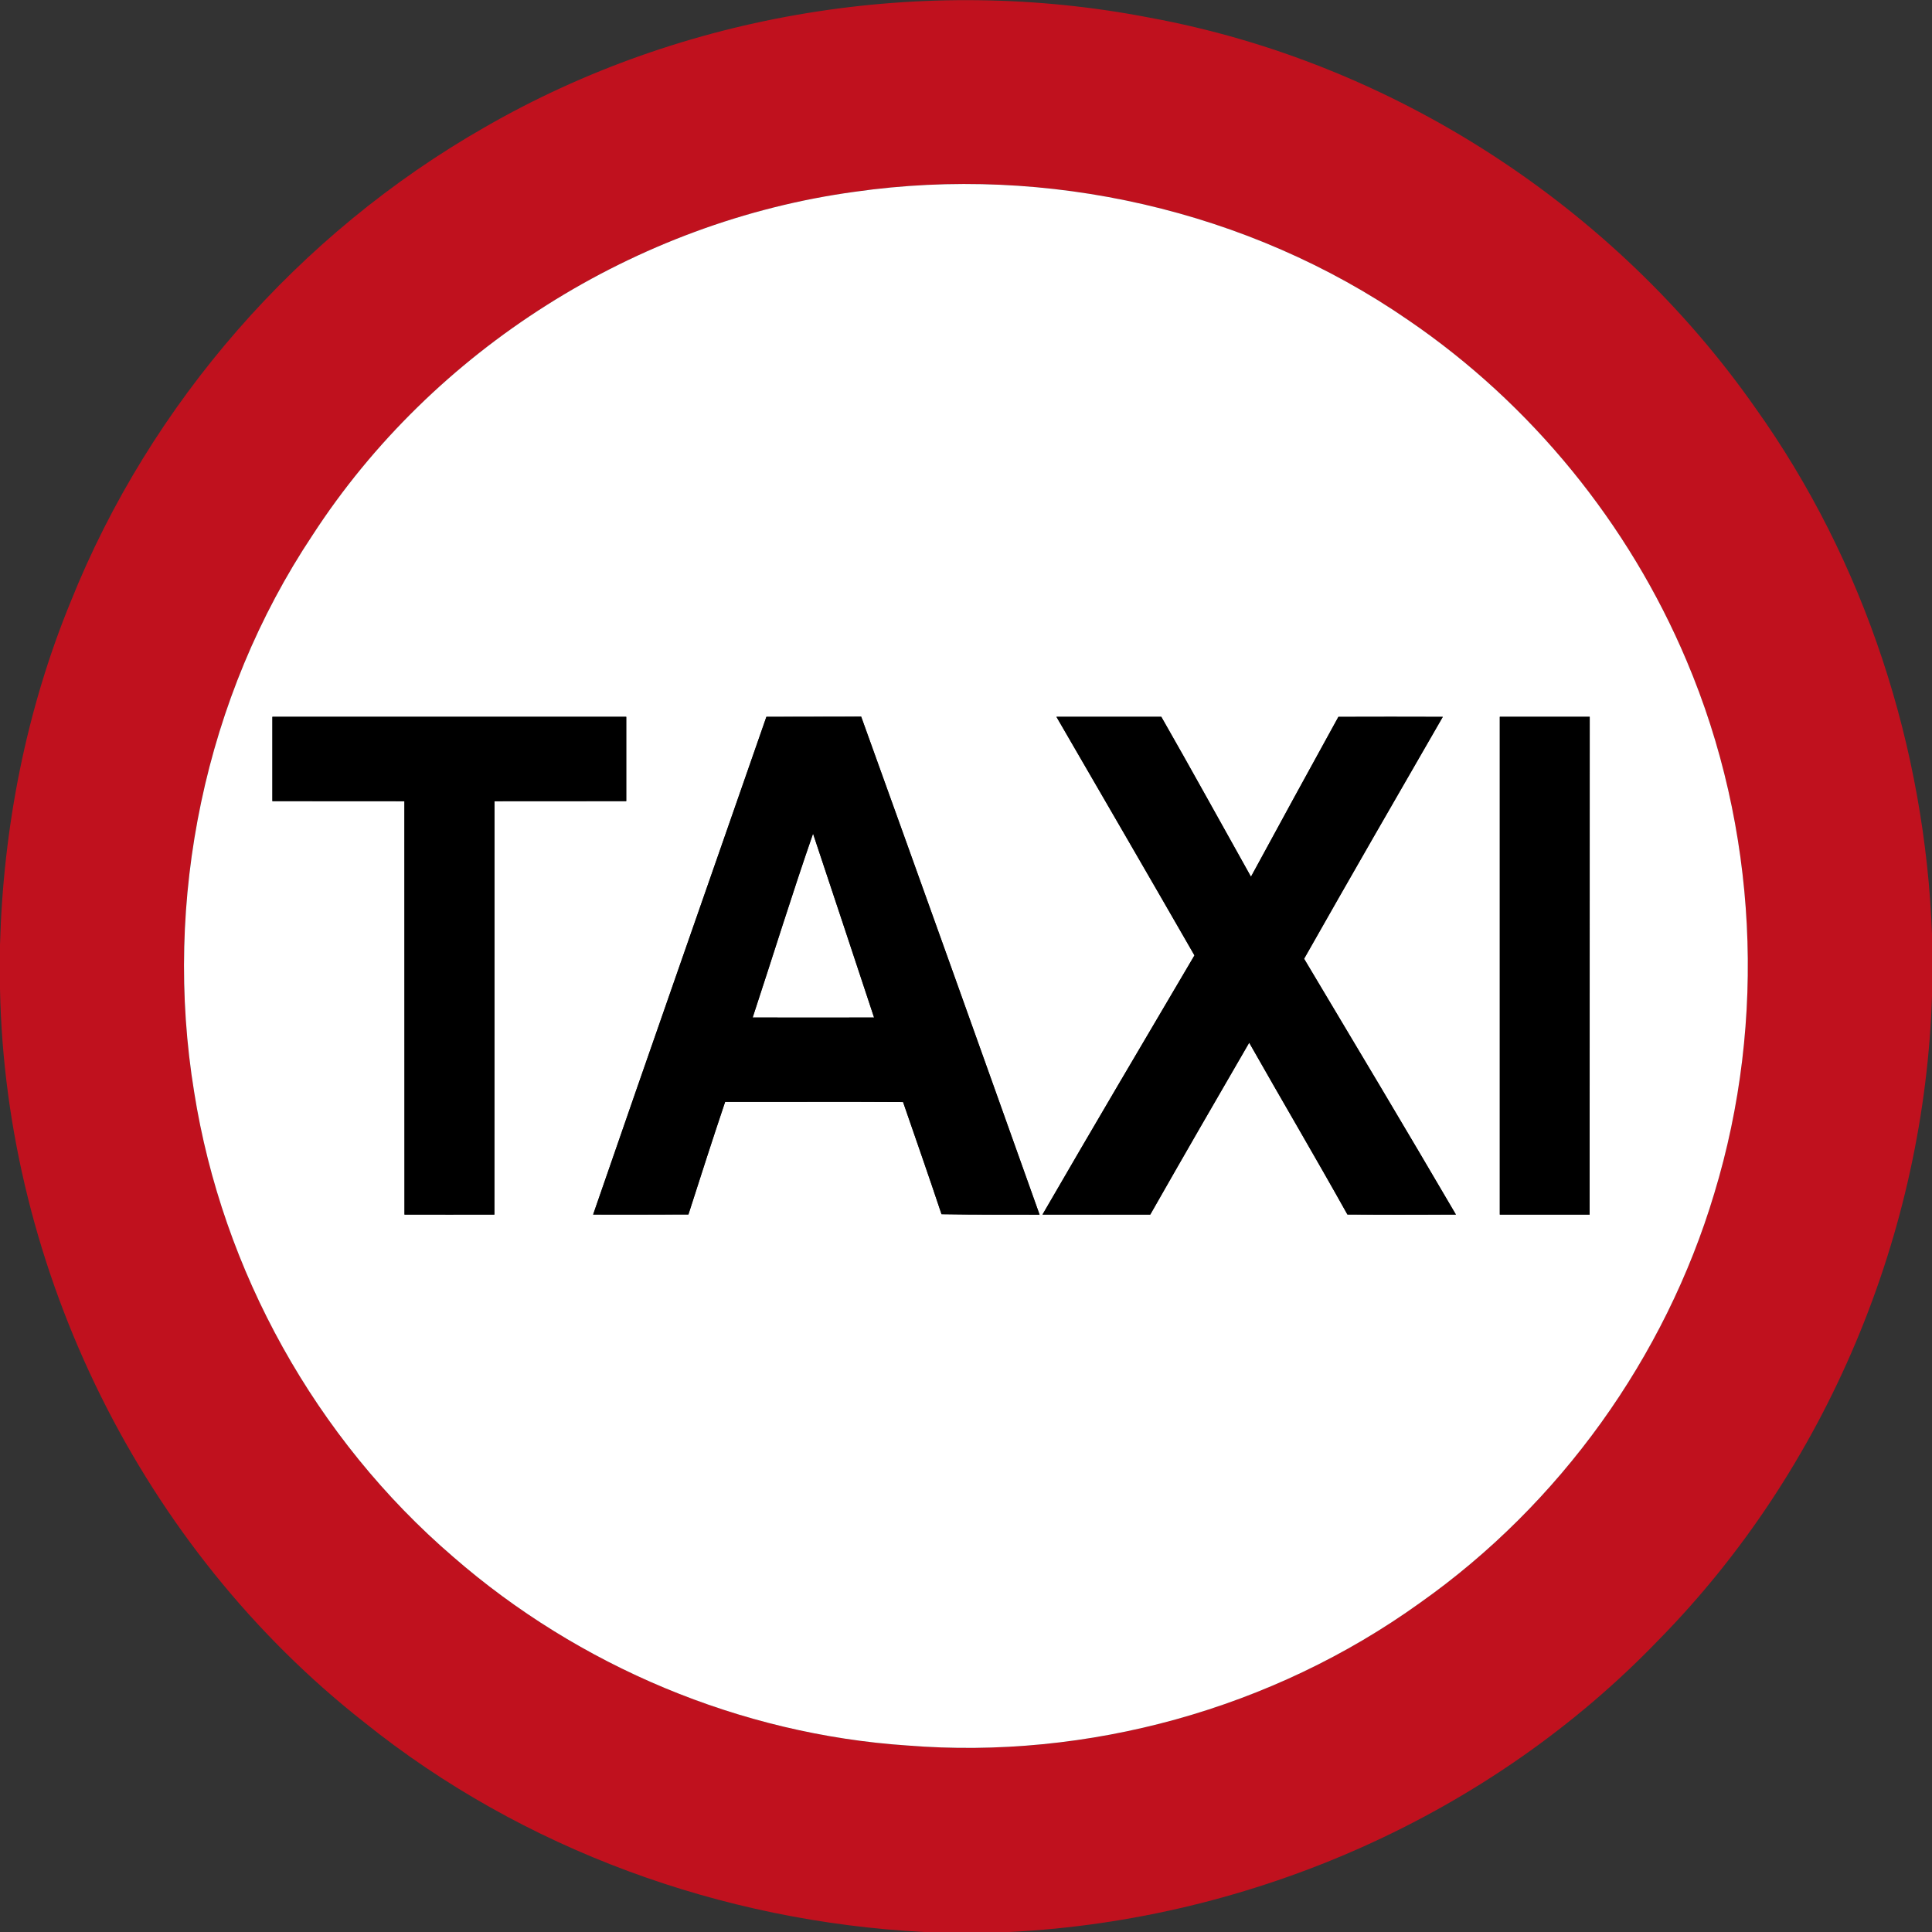 <?xml version="1.0" encoding="utf-8"?>
<!-- Generated by IcoMoon.io -->
<!DOCTYPE svg PUBLIC "-//W3C//DTD SVG 1.1//EN" "http://www.w3.org/Graphics/SVG/1.1/DTD/svg11.dtd">
<svg version="1.1" xmlns="http://www.w3.org/2000/svg" xmlns:xlink="http://www.w3.org/1999/xlink" width="24" height="24" viewBox="0 0 24 24">
<rect x="0" y="0" width="24" height="24" fill="#333333" stroke="none"/>
<path fill="#c0111e" d="M6.018 1.583c2.473-1.427 5.466-1.907 8.266-1.363 3.013 0.553 5.768 2.342 7.523 4.849 1.36 1.906 2.11 4.222 2.194 6.557v0.719c-0.089 2.974-1.307 5.9-3.394 8.024-2.098 2.184-5.050 3.48-8.068 3.631h-1.056c-2.514-0.128-4.991-1.025-6.958-2.605-2.762-2.167-4.457-5.603-4.525-9.112v-0.548c0.041-1.457 0.324-2.911 0.878-4.26 0.988-2.467 2.833-4.574 5.14-5.892M10.622 2.382c-2.722 0.37-5.244 1.961-6.739 4.265-1.342 2.012-1.861 4.537-1.471 6.919 0.352 2.222 1.511 4.307 3.217 5.773 1.562 1.361 3.571 2.204 5.64 2.344 2.244 0.18 4.541-0.456 6.368-1.77 1.74-1.226 3.048-3.049 3.658-5.087 0.655-2.158 0.535-4.543-0.344-6.619-0.718-1.702-1.93-3.188-3.455-4.229-1.984-1.37-4.492-1.936-6.874-1.596z"></path>
<path fill="#fff" d="M10.622 2.382c2.382-0.34 4.89 0.226 6.874 1.596 1.525 1.040 2.737 2.527 3.455 4.229 0.88 2.076 1 4.462 0.344 6.619-0.61 2.038-1.918 3.86-3.658 5.087-1.828 1.314-4.124 1.95-6.368 1.77-2.069-0.139-4.078-0.983-5.64-2.344-1.706-1.466-2.866-3.551-3.217-5.773-0.39-2.382 0.13-4.907 1.471-6.919 1.495-2.304 4.018-3.895 6.739-4.265M3.383 8.904c0 0.349 0 0.698 0 1.048 0.547 0.001 1.094 0 1.64 0.001 0.001 1.711 0 3.422 0.001 5.135 0.372 0.001 0.745 0 1.117 0 0.002-1.711 0-3.424 0.001-5.135 0.546-0.001 1.091 0 1.637-0.001 0-0.349 0-0.698 0-1.048-1.465 0-2.93 0-4.397 0M9.52 8.905c-0.716 2.062-1.44 4.12-2.152 6.182 0.395 0 0.79 0.001 1.184-0.001 0.15-0.468 0.3-0.935 0.456-1.399 0.737 0.002 1.474-0.002 2.21 0.002 0.16 0.464 0.323 0.929 0.478 1.394 0.406 0.007 0.812 0.004 1.218 0.005-0.736-2.064-1.474-4.126-2.216-6.186-0.394 0.002-0.786 0-1.178 0.002M13.123 8.904c0.572 0.988 1.146 1.974 1.715 2.964-0.631 1.072-1.265 2.143-1.888 3.22 0.446 0 0.893 0.001 1.339 0 0.406-0.714 0.817-1.424 1.229-2.135 0.404 0.713 0.821 1.418 1.22 2.134 0.449 0.004 0.899 0.001 1.348 0.001-0.622-1.062-1.254-2.119-1.886-3.178 0.569-1.004 1.146-2.005 1.723-3.005-0.432-0.001-0.865-0.002-1.297 0-0.365 0.661-0.726 1.324-1.086 1.986-0.371-0.662-0.737-1.328-1.114-1.987-0.434 0-0.869 0-1.303 0M18.631 8.904c0 2.062 0 4.123 0 6.184 0.372 0 0.744 0 1.116 0 0.001-2.062 0-4.122 0.001-6.184-0.373 0-0.745 0-1.117 0z"></path>
<path fill="#fff" d="M9.35 12.64c0.251-0.761 0.487-1.526 0.75-2.284 0.254 0.761 0.506 1.523 0.758 2.284-0.503 0.001-1.006 0.001-1.508 0z"></path>
<path fill="#000" d="M3.383 8.904c1.466 0 2.932 0 4.397 0 0 0.349 0 0.698 0 1.048-0.546 0.001-1.091 0-1.637 0.001-0.001 1.711 0.001 3.424-0.001 5.135-0.372 0-0.745 0.001-1.117 0-0.001-1.712 0-3.424-0.001-5.135-0.546-0.001-1.093 0-1.64-0.001 0-0.349 0-0.698 0-1.048z"></path>
<path fill="#000" d="M9.52 8.905c0.392-0.002 0.785 0 1.178-0.002 0.743 2.060 1.481 4.122 2.216 6.186-0.406-0.001-0.812 0.002-1.218-0.005-0.155-0.466-0.318-0.93-0.478-1.394-0.737-0.005-1.474 0-2.21-0.002-0.156 0.464-0.306 0.931-0.456 1.399-0.395 0.002-0.79 0.001-1.184 0.001 0.712-2.063 1.435-4.121 2.152-6.182M9.35 12.64c0.503 0.001 1.006 0.001 1.508 0-0.252-0.761-0.504-1.523-0.758-2.284-0.263 0.757-0.499 1.523-0.75 2.284z"></path>
<path fill="#000" d="M13.123 8.904c0.434 0 0.869 0 1.303 0 0.377 0.659 0.743 1.325 1.114 1.987 0.36-0.662 0.721-1.325 1.086-1.986 0.432-0.002 0.865-0.001 1.297 0-0.577 1-1.154 2-1.723 3.005 0.632 1.058 1.265 2.116 1.886 3.178-0.449 0-0.899 0.002-1.348-0.001-0.4-0.715-0.816-1.421-1.22-2.134-0.412 0.71-0.823 1.421-1.229 2.135-0.446 0.001-0.893 0-1.339 0 0.623-1.076 1.256-2.148 1.888-3.22-0.569-0.99-1.142-1.976-1.715-2.964z"></path>
<path fill="#000" d="M18.631 8.904c0.372 0 0.744 0 1.117 0-0.001 2.062 0 4.122-0.001 6.184-0.372 0-0.744 0-1.116 0 0-2.060 0-4.122 0-6.184z"></path>
</svg>
